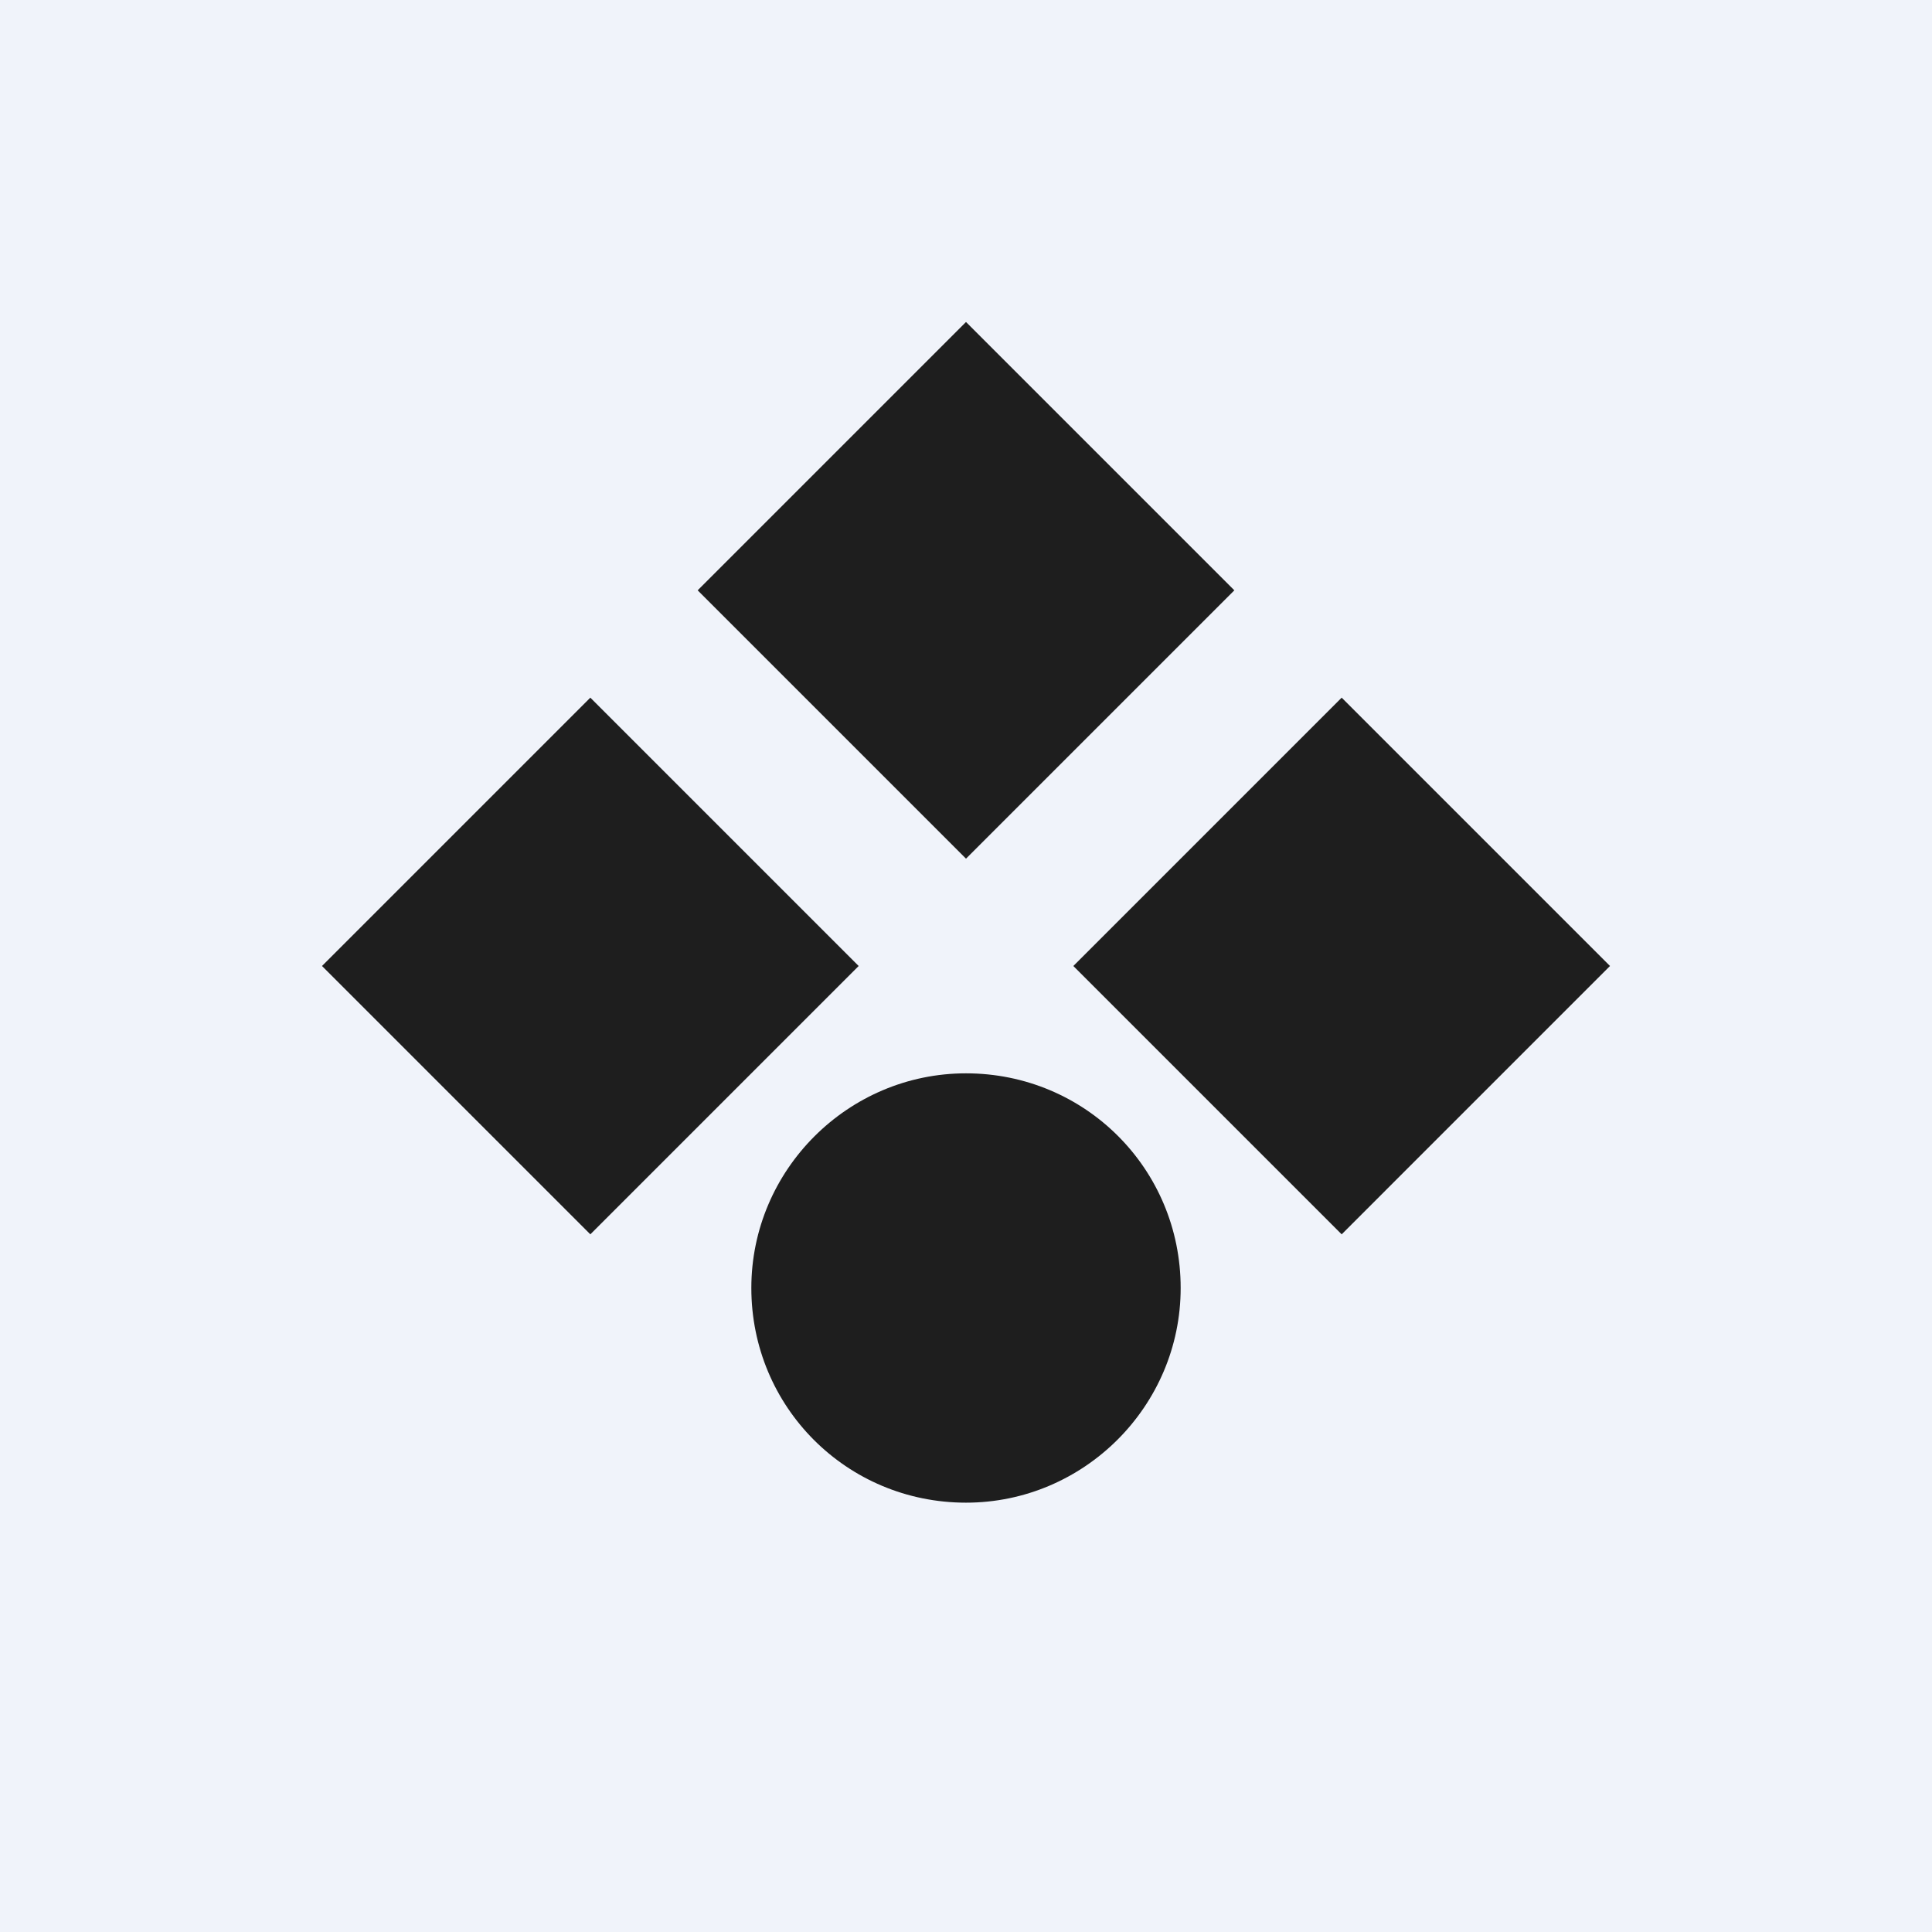 <!-- by TradingView --><svg width="18" height="18" viewBox="0 0 18 18" xmlns="http://www.w3.org/2000/svg"><path fill="#F0F3FA" d="M0 0h18v18H0z"/><path d="M8 9 5.5 6.5 3 9l2.5 2.5L8 9Zm7 0-2.5-2.5L10 9l2.5 2.5L15 9ZM9 3l2.5 2.5L9 8 6.5 5.5 9 3ZM9 10c1.11 0 2 .89 2 2 0 1.1-.9 2-2 2-1.11 0-2-.89-2-2 0-1.1.9-2 2-2Z" fill="#1E1E1E"/></svg>